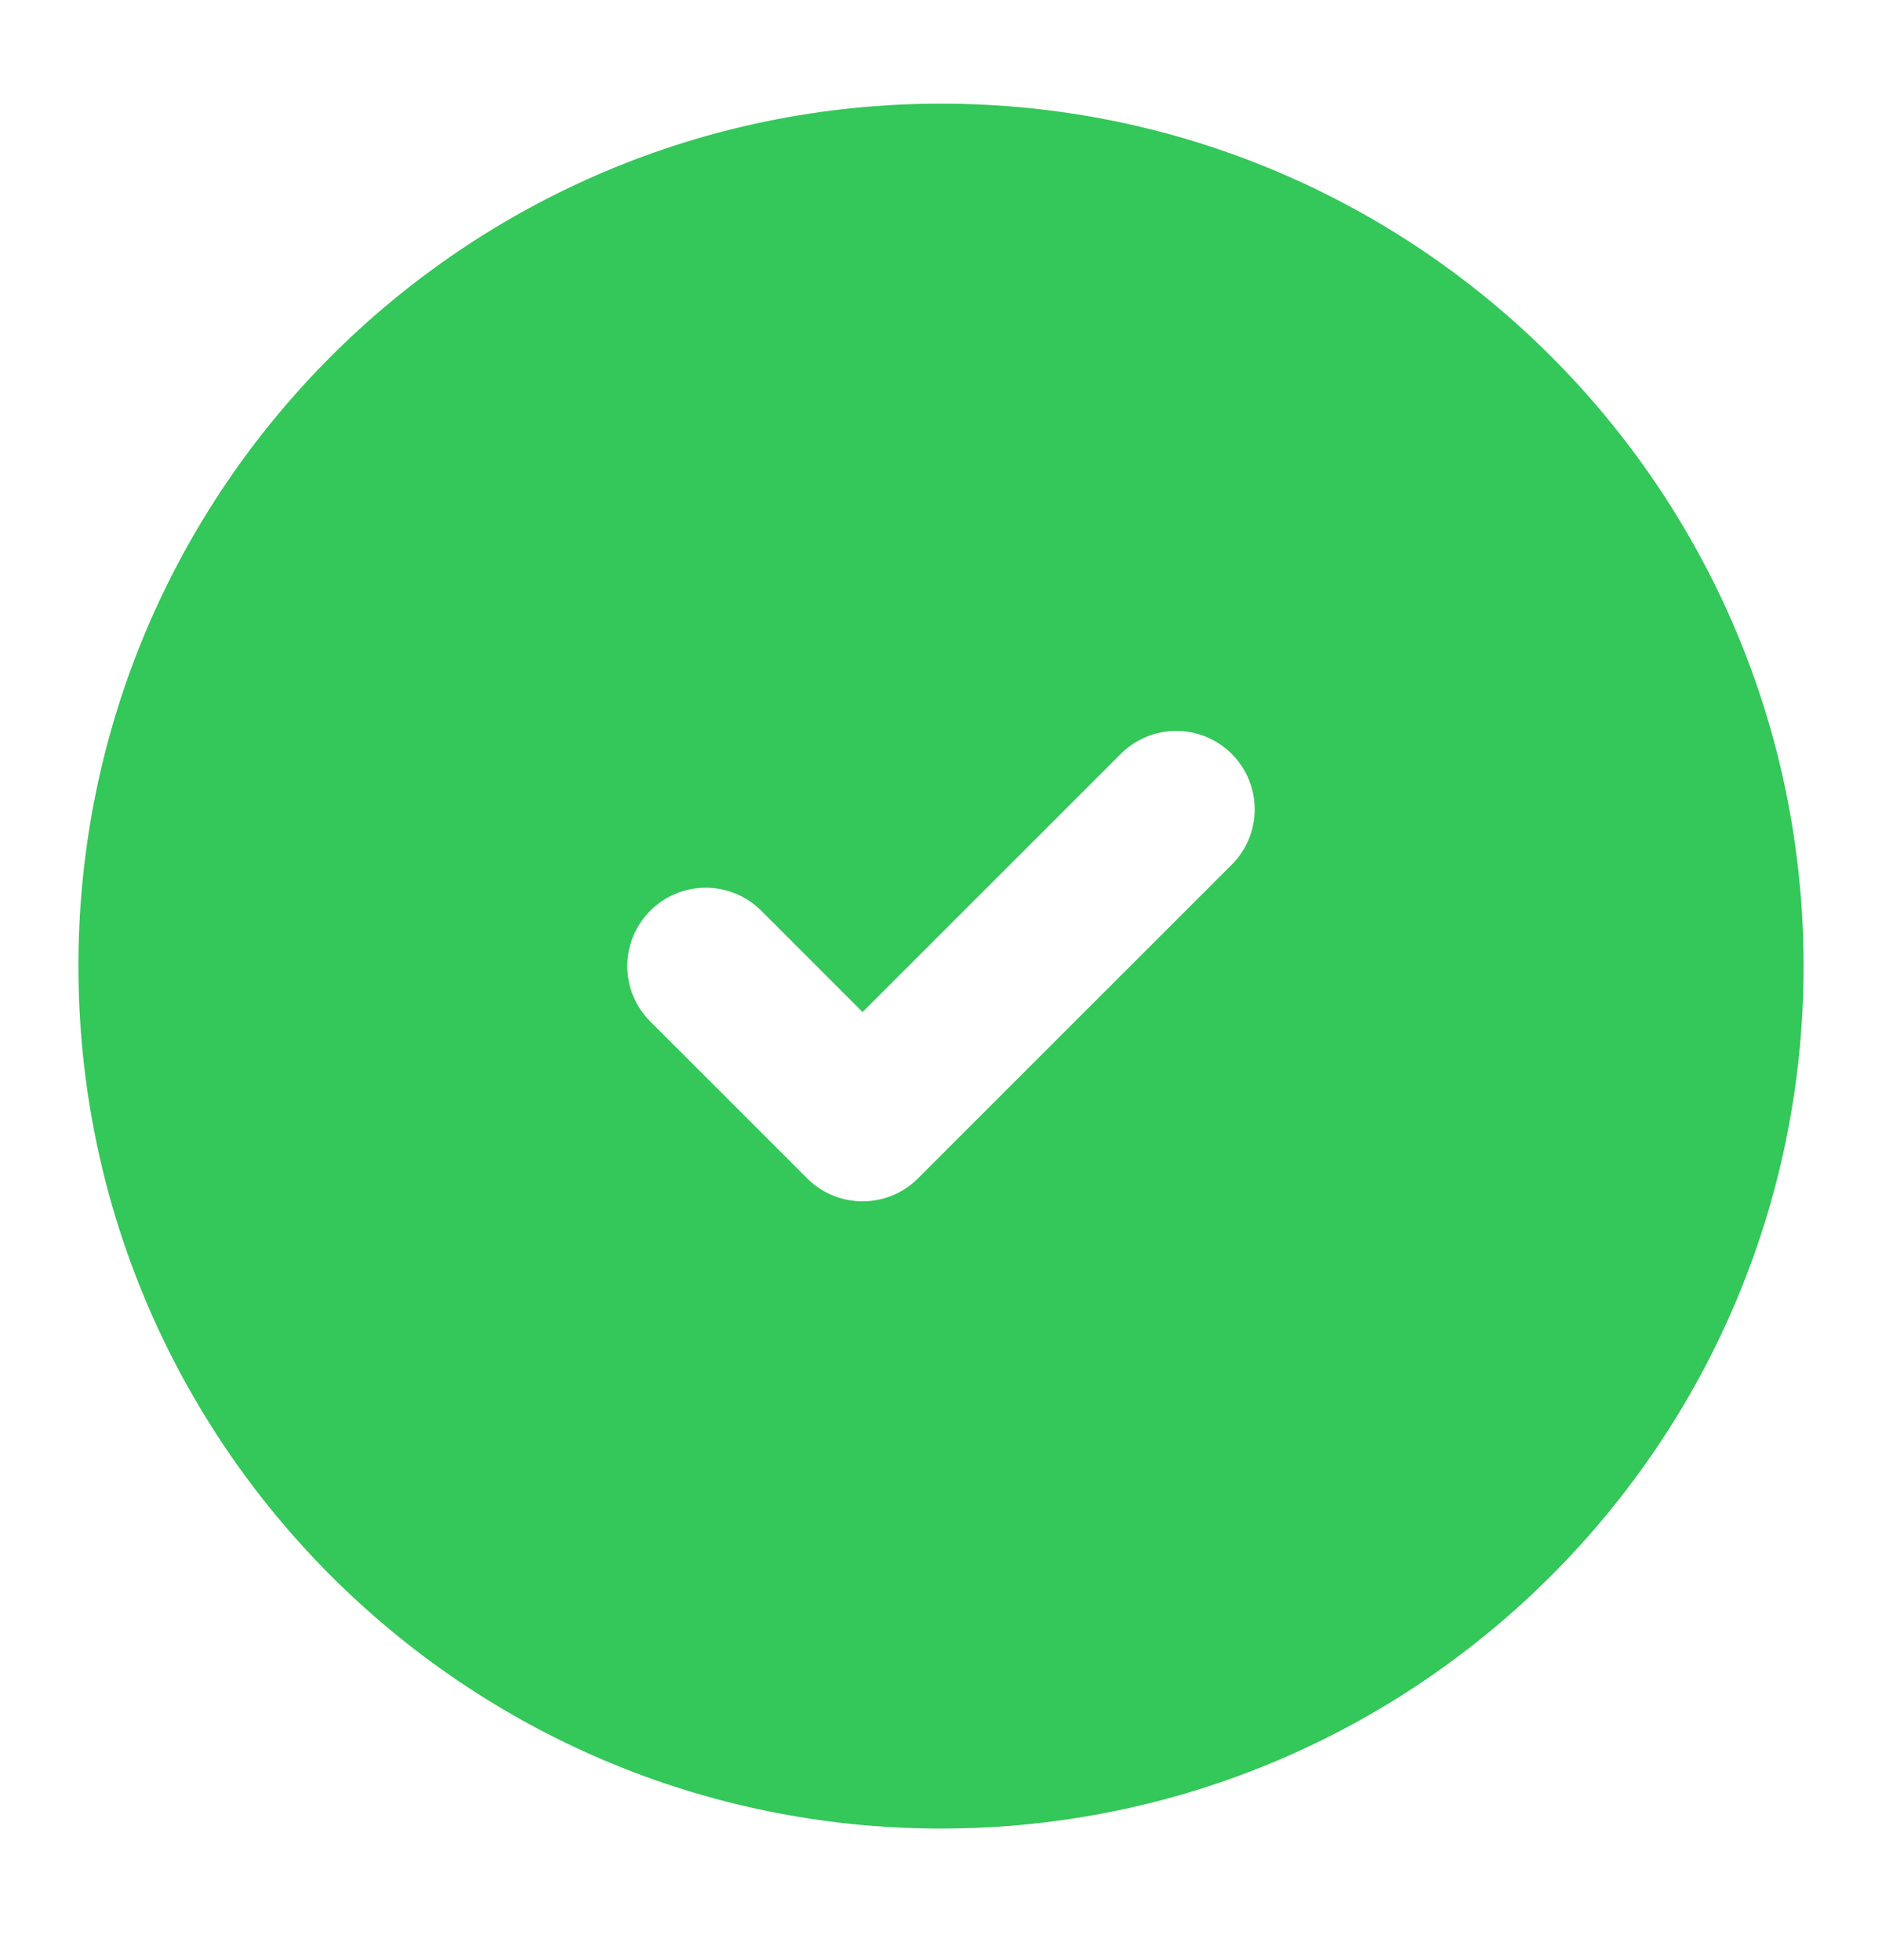 <svg width="24" height="25" viewBox="0 0 24 25" fill="none" xmlns="http://www.w3.org/2000/svg">
<path fill-rule="evenodd" clip-rule="evenodd" d="M1 12.322C1 6.247 5.925 1.322 12 1.322C18.075 1.322 23 6.247 23 12.322C23 18.397 18.075 23.322 12 23.322C5.925 23.322 1 18.397 1 12.322ZM15.707 9.615C16.098 10.006 16.098 10.639 15.707 11.029L11.707 15.029C11.317 15.42 10.683 15.42 10.293 15.029L8.293 13.029C7.902 12.639 7.902 12.006 8.293 11.615C8.683 11.225 9.317 11.225 9.707 11.615L11 12.908L14.293 9.615C14.683 9.225 15.317 9.225 15.707 9.615Z" fill="#34C759"/>
</svg>

